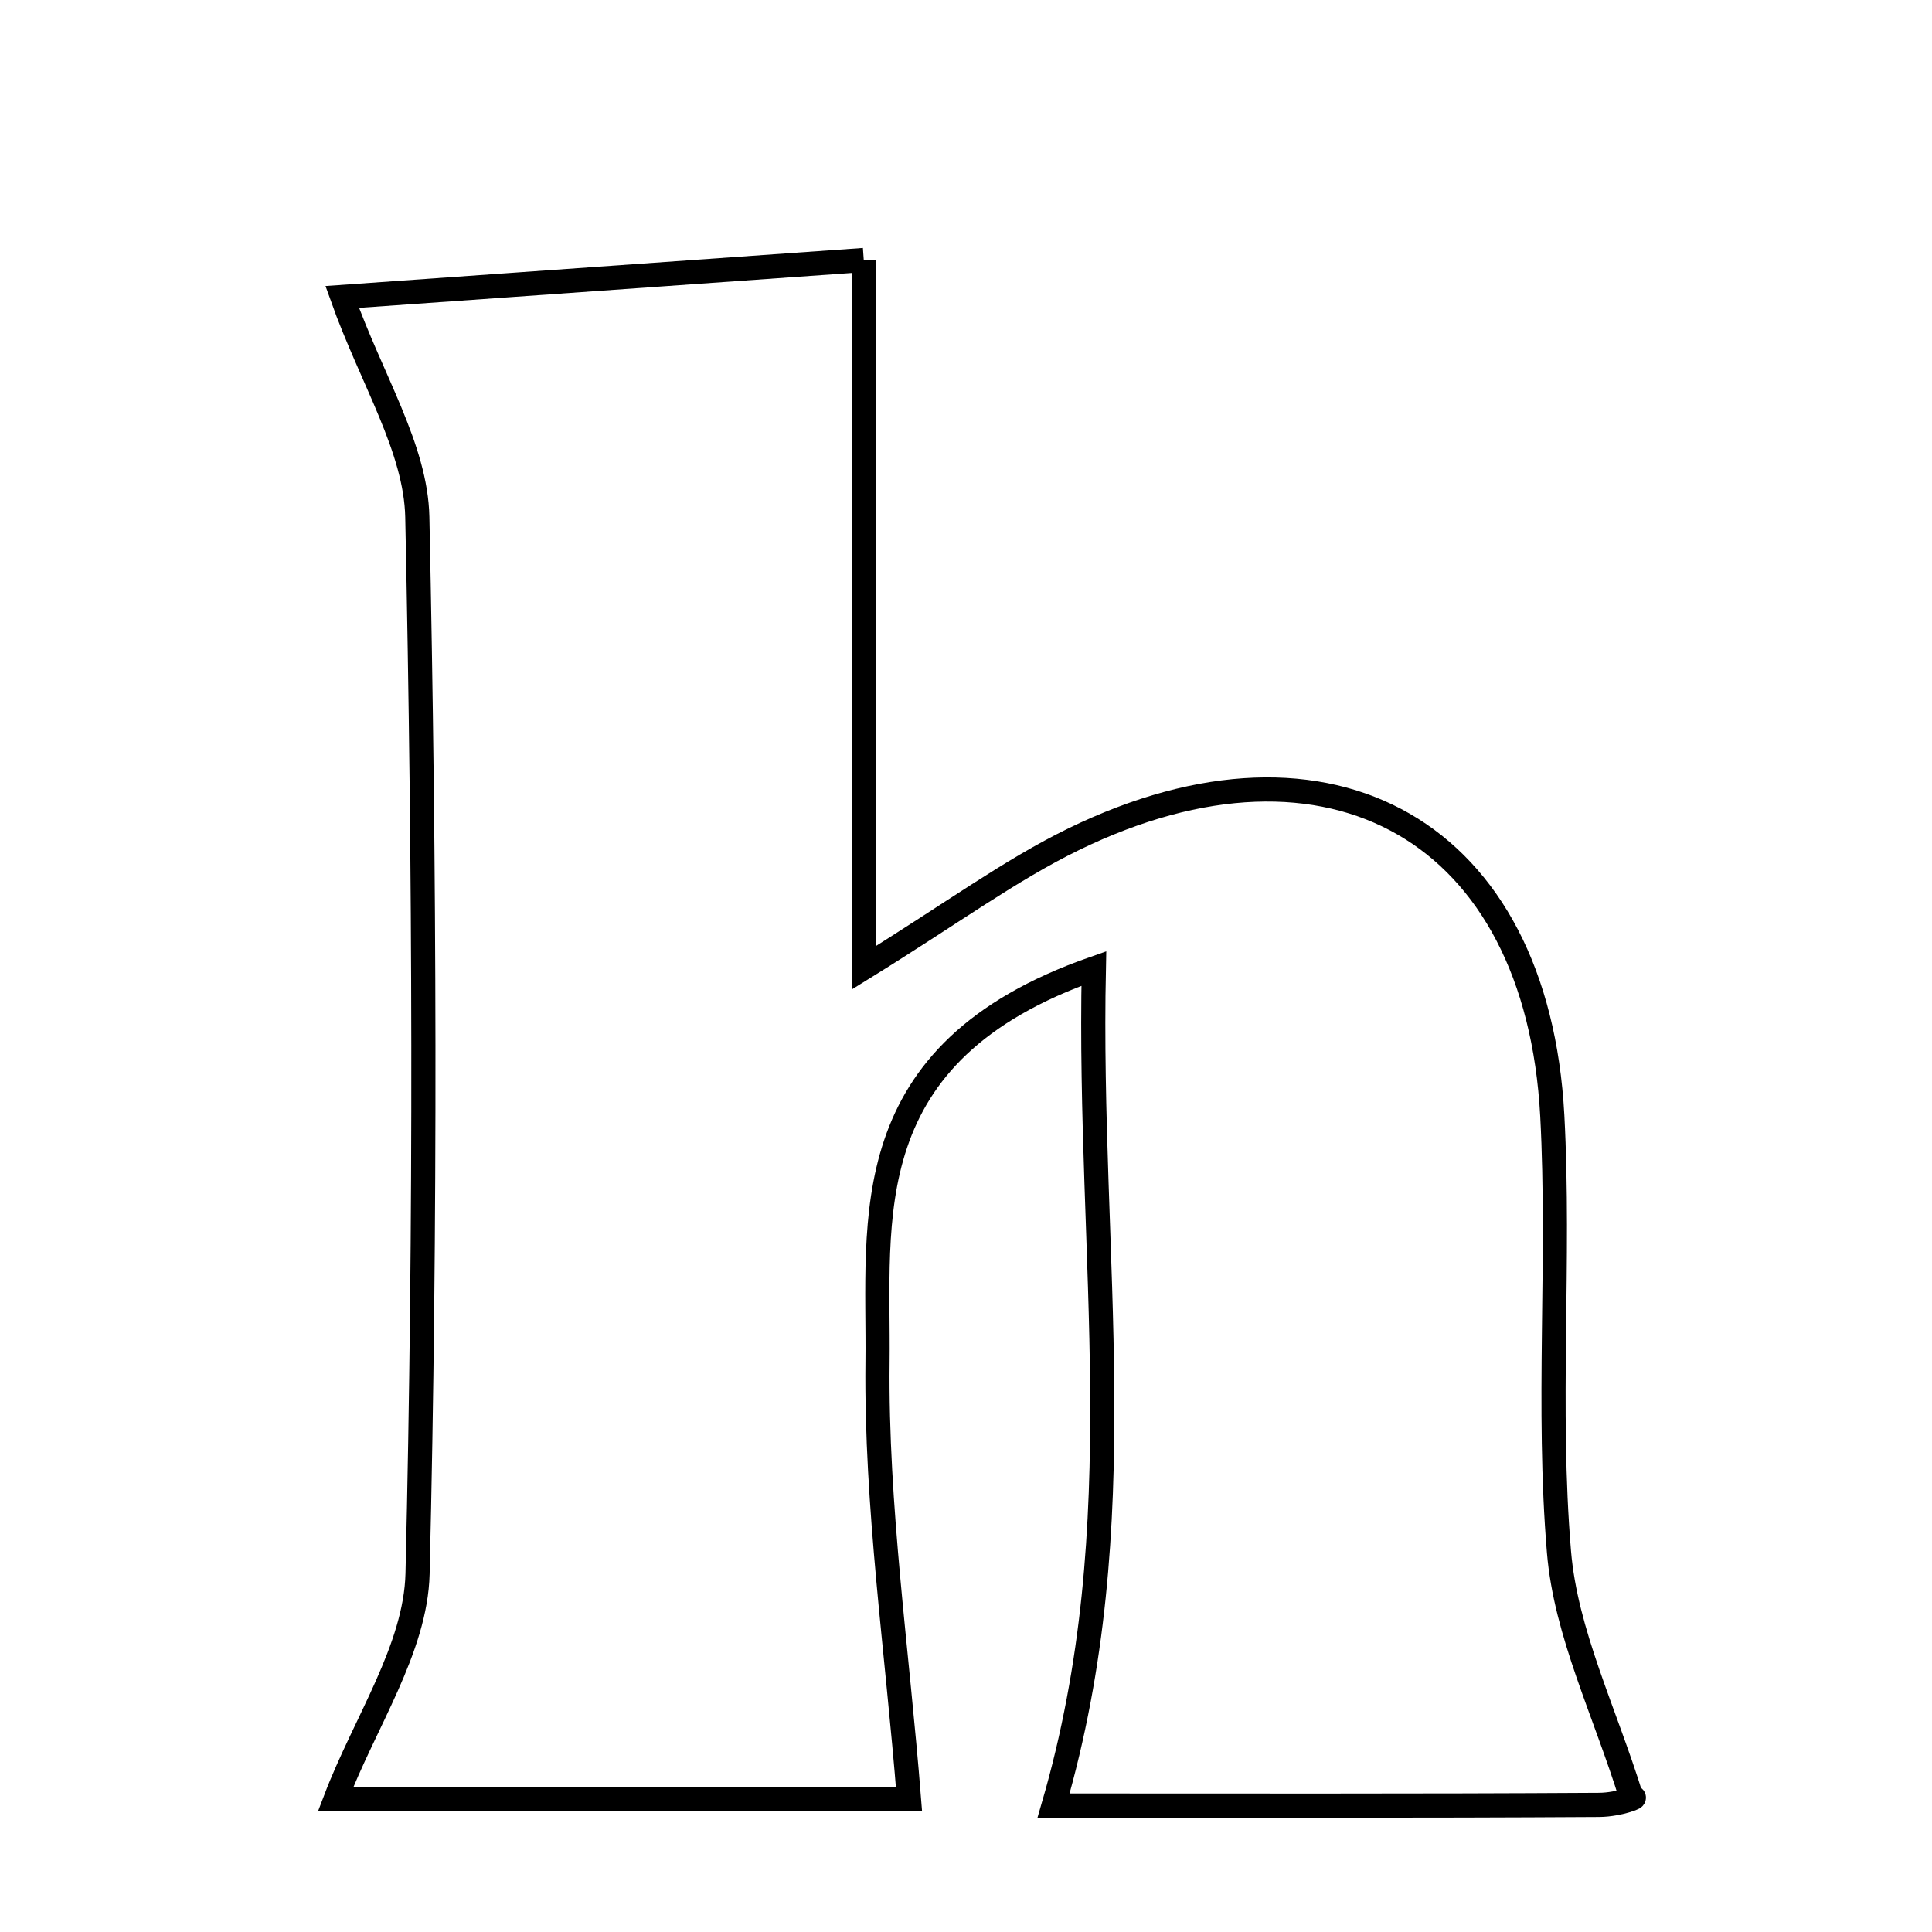 <svg xmlns="http://www.w3.org/2000/svg" viewBox="0.0 0.0 24.0 24.0" height="200px" width="200px"><path fill="none" stroke="black" stroke-width=".3" stroke-opacity="1.0"  filling="0" d="M10.73 3.23 C10.73 5.985 10.73 8.799 10.73 12.023 C11.834 11.34 12.549 10.81 13.336 10.426 C16.531 8.869 19.094 10.336 19.283 13.86 C19.379 15.663 19.215 17.483 19.366 19.278 C19.45 20.287 19.936 21.262 20.267 22.334 C20.386 22.306 20.126 22.419 19.866 22.421 C17.587 22.435 15.308 22.429 13.088 22.429 C14.109 18.918 13.511 15.654 13.588 12.031 C10.587 13.08 10.921 15.154 10.901 16.923 C10.881 18.714 11.147 20.508 11.292 22.351 C9.066 22.351 6.513 22.351 4.168 22.351 C4.53 21.401 5.164 20.482 5.187 19.549 C5.292 15.176 5.276 10.797 5.184 6.424 C5.166 5.566 4.618 4.719 4.251 3.689 C6.093 3.559 8.287 3.404 10.73 3.23"></path></svg>
